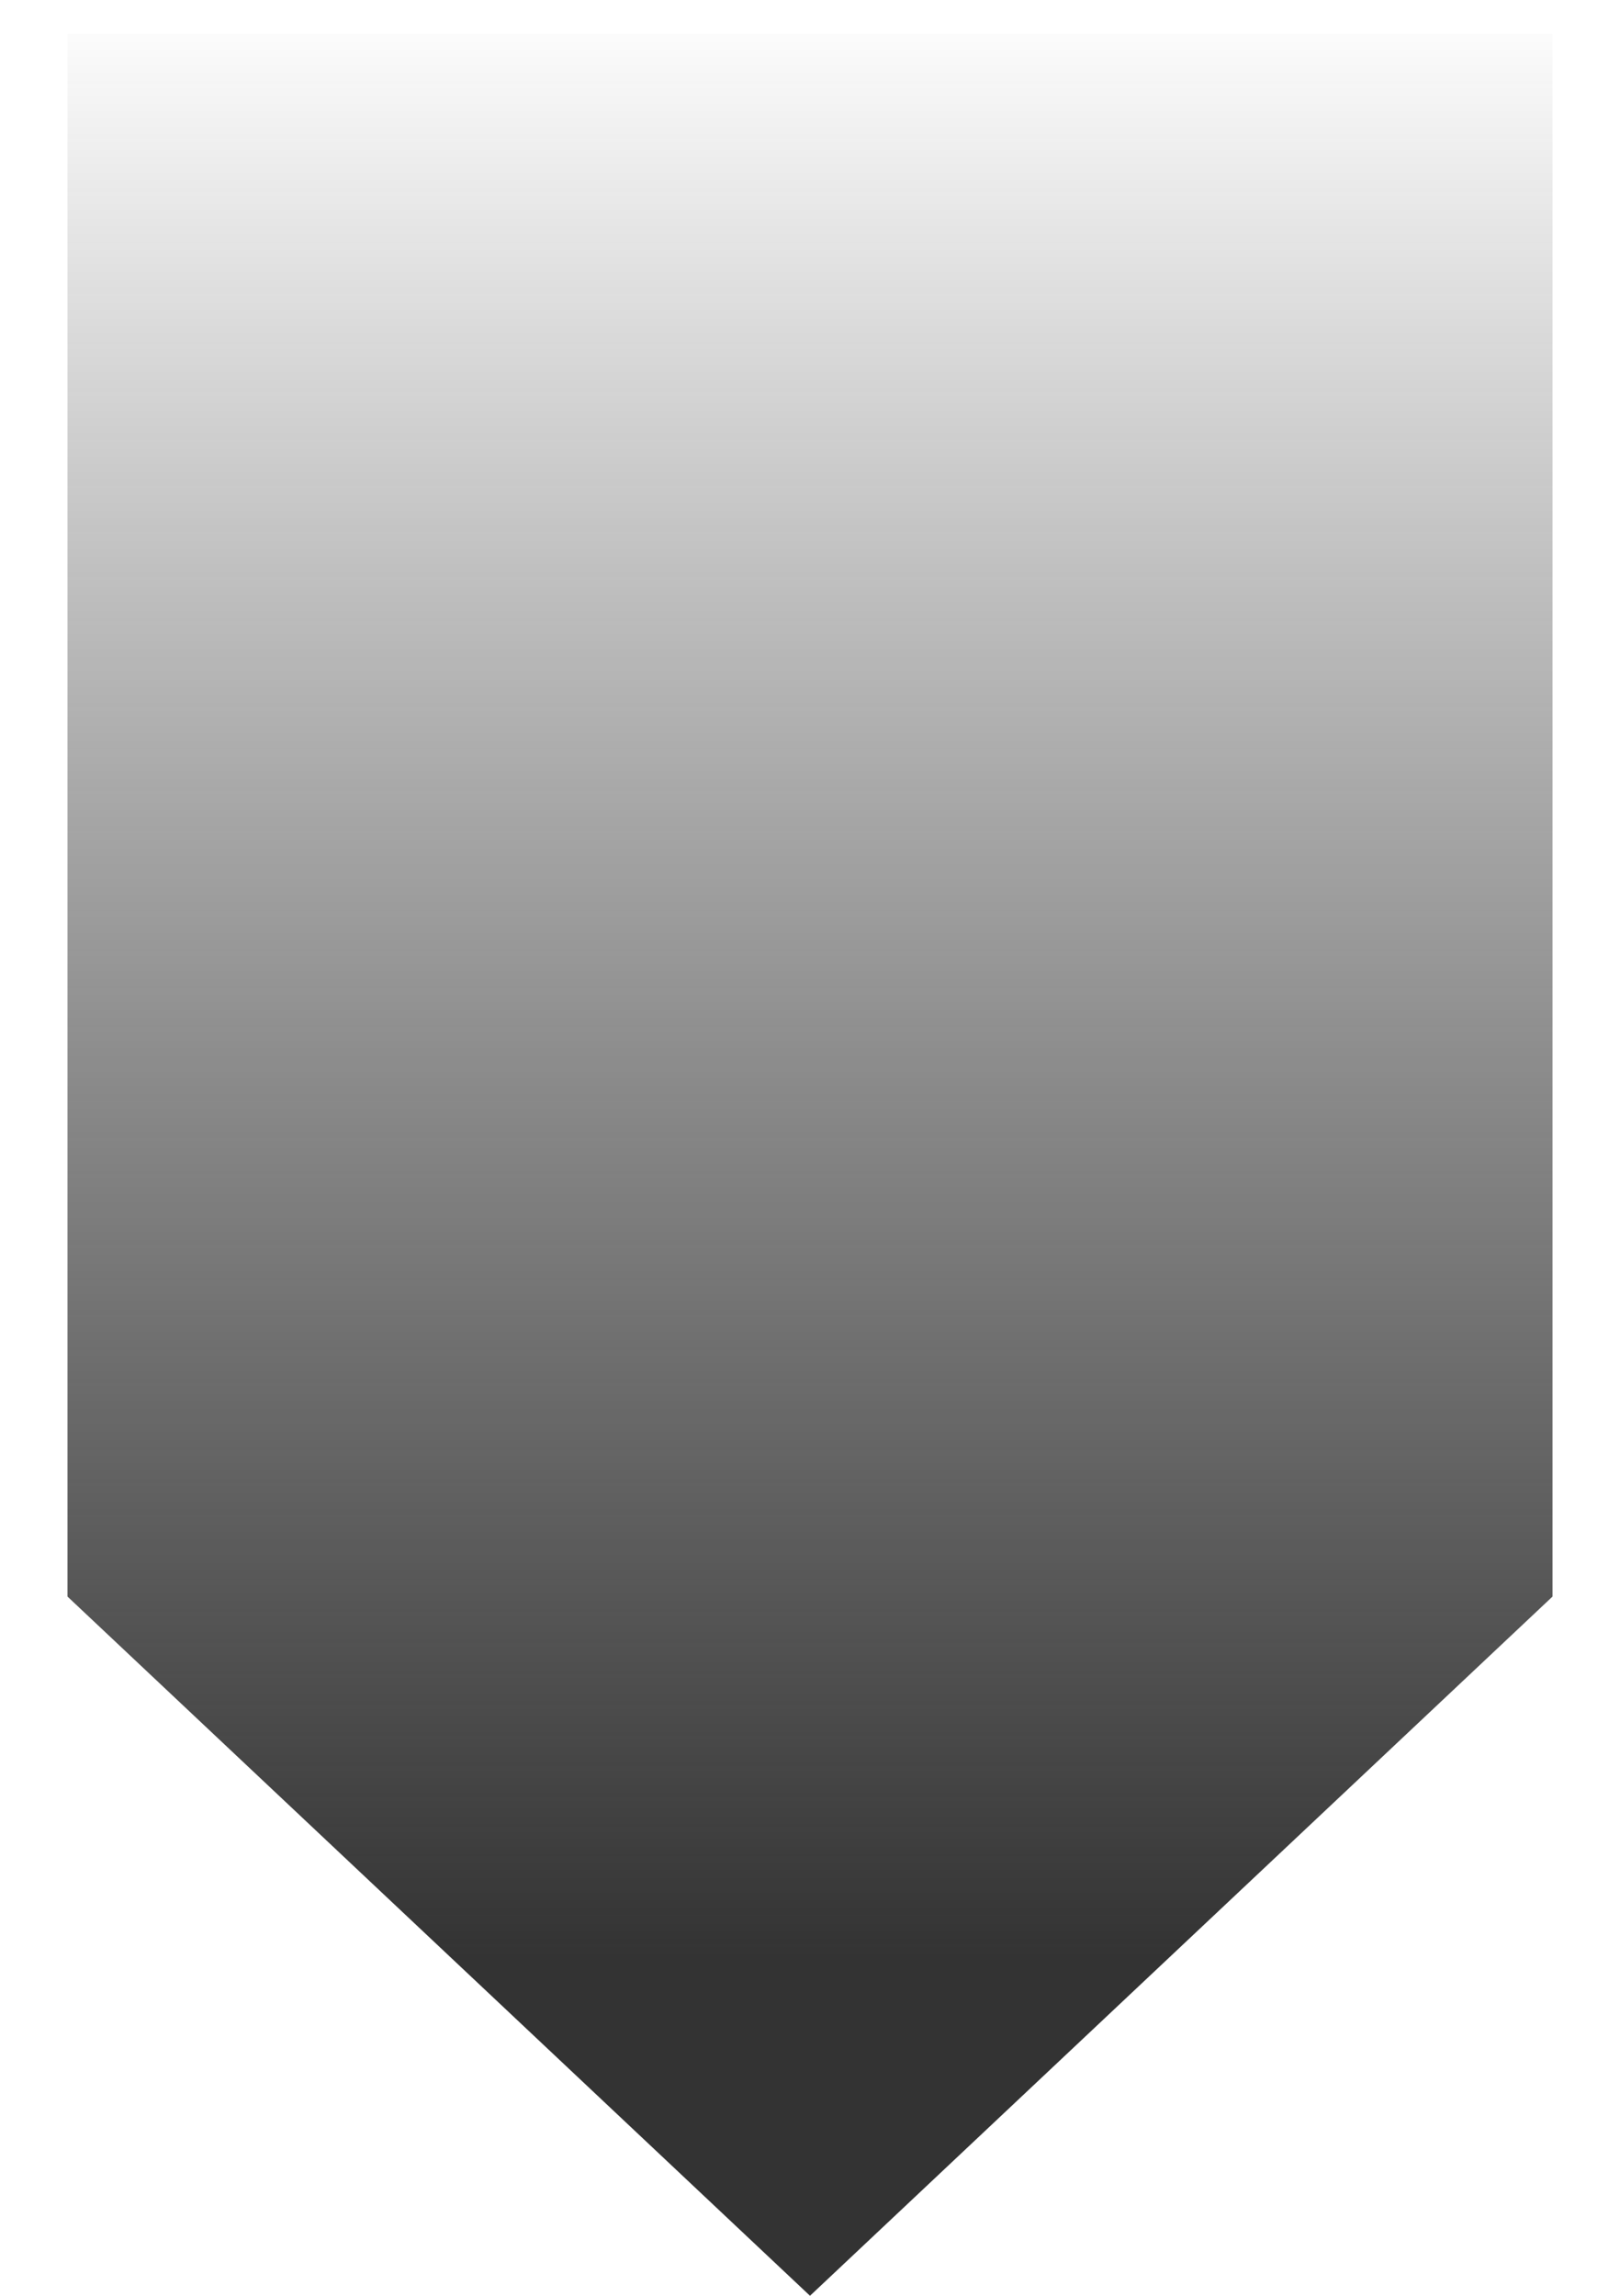 <svg width="24" height="34" viewBox="0 0 24 34" fill="none" xmlns="http://www.w3.org/2000/svg">
<path d="M23 0.5L23 23.645L12 34L1 23.645L1 0.5L23 0.5Z" fill="url(#paint0_linear_5_6639)"/>
<defs>
<linearGradient id="paint0_linear_5_6639" x1="11.267" y1="29" x2="11.267" y2="1.85968e-07" gradientUnits="userSpaceOnUse">
<stop stop-color="#333333"/>
<stop offset="1" stop-color="#222222" stop-opacity="0"/>
</linearGradient>
</defs>
</svg>
